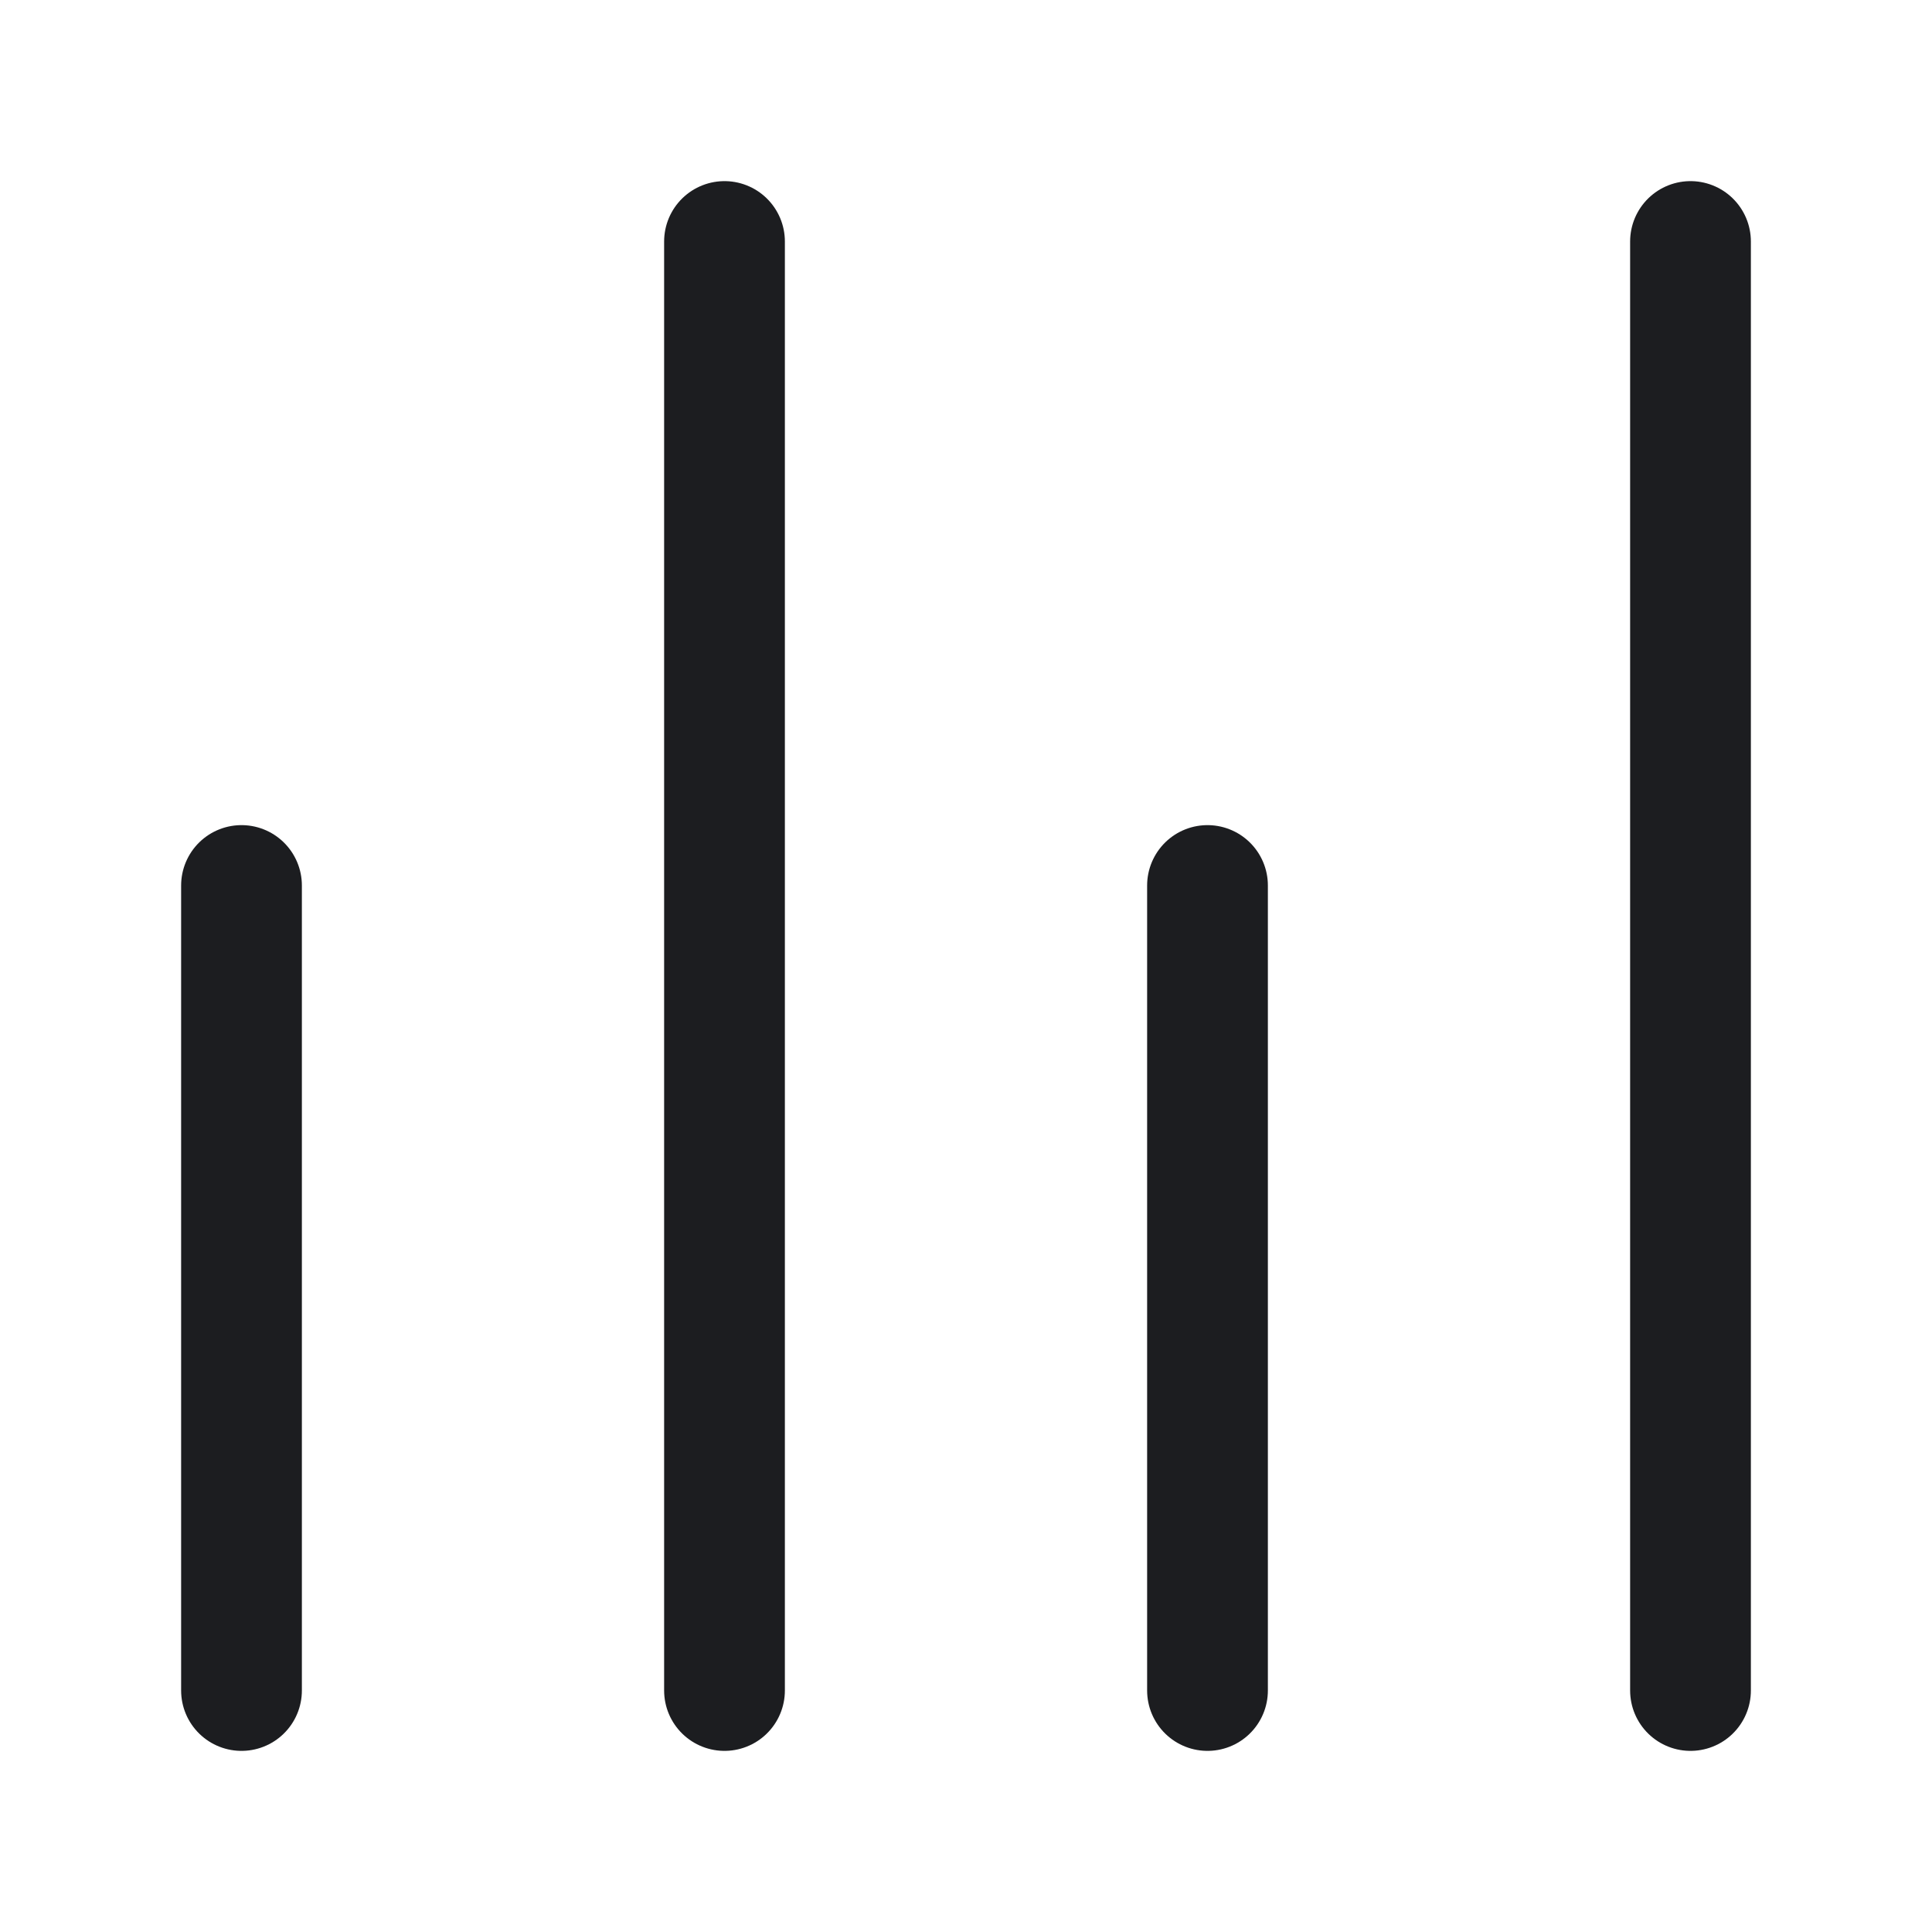 <svg width="24" height="24" viewBox="0 0 24 24" fill="none" xmlns="http://www.w3.org/2000/svg">
<path d="M3 11L3 21M15 11L15 21M9 3L9 21M21 3V21" stroke="#1C1D20" stroke-width="1.5" stroke-linecap="round" stroke-linejoin="round"/>
</svg>

